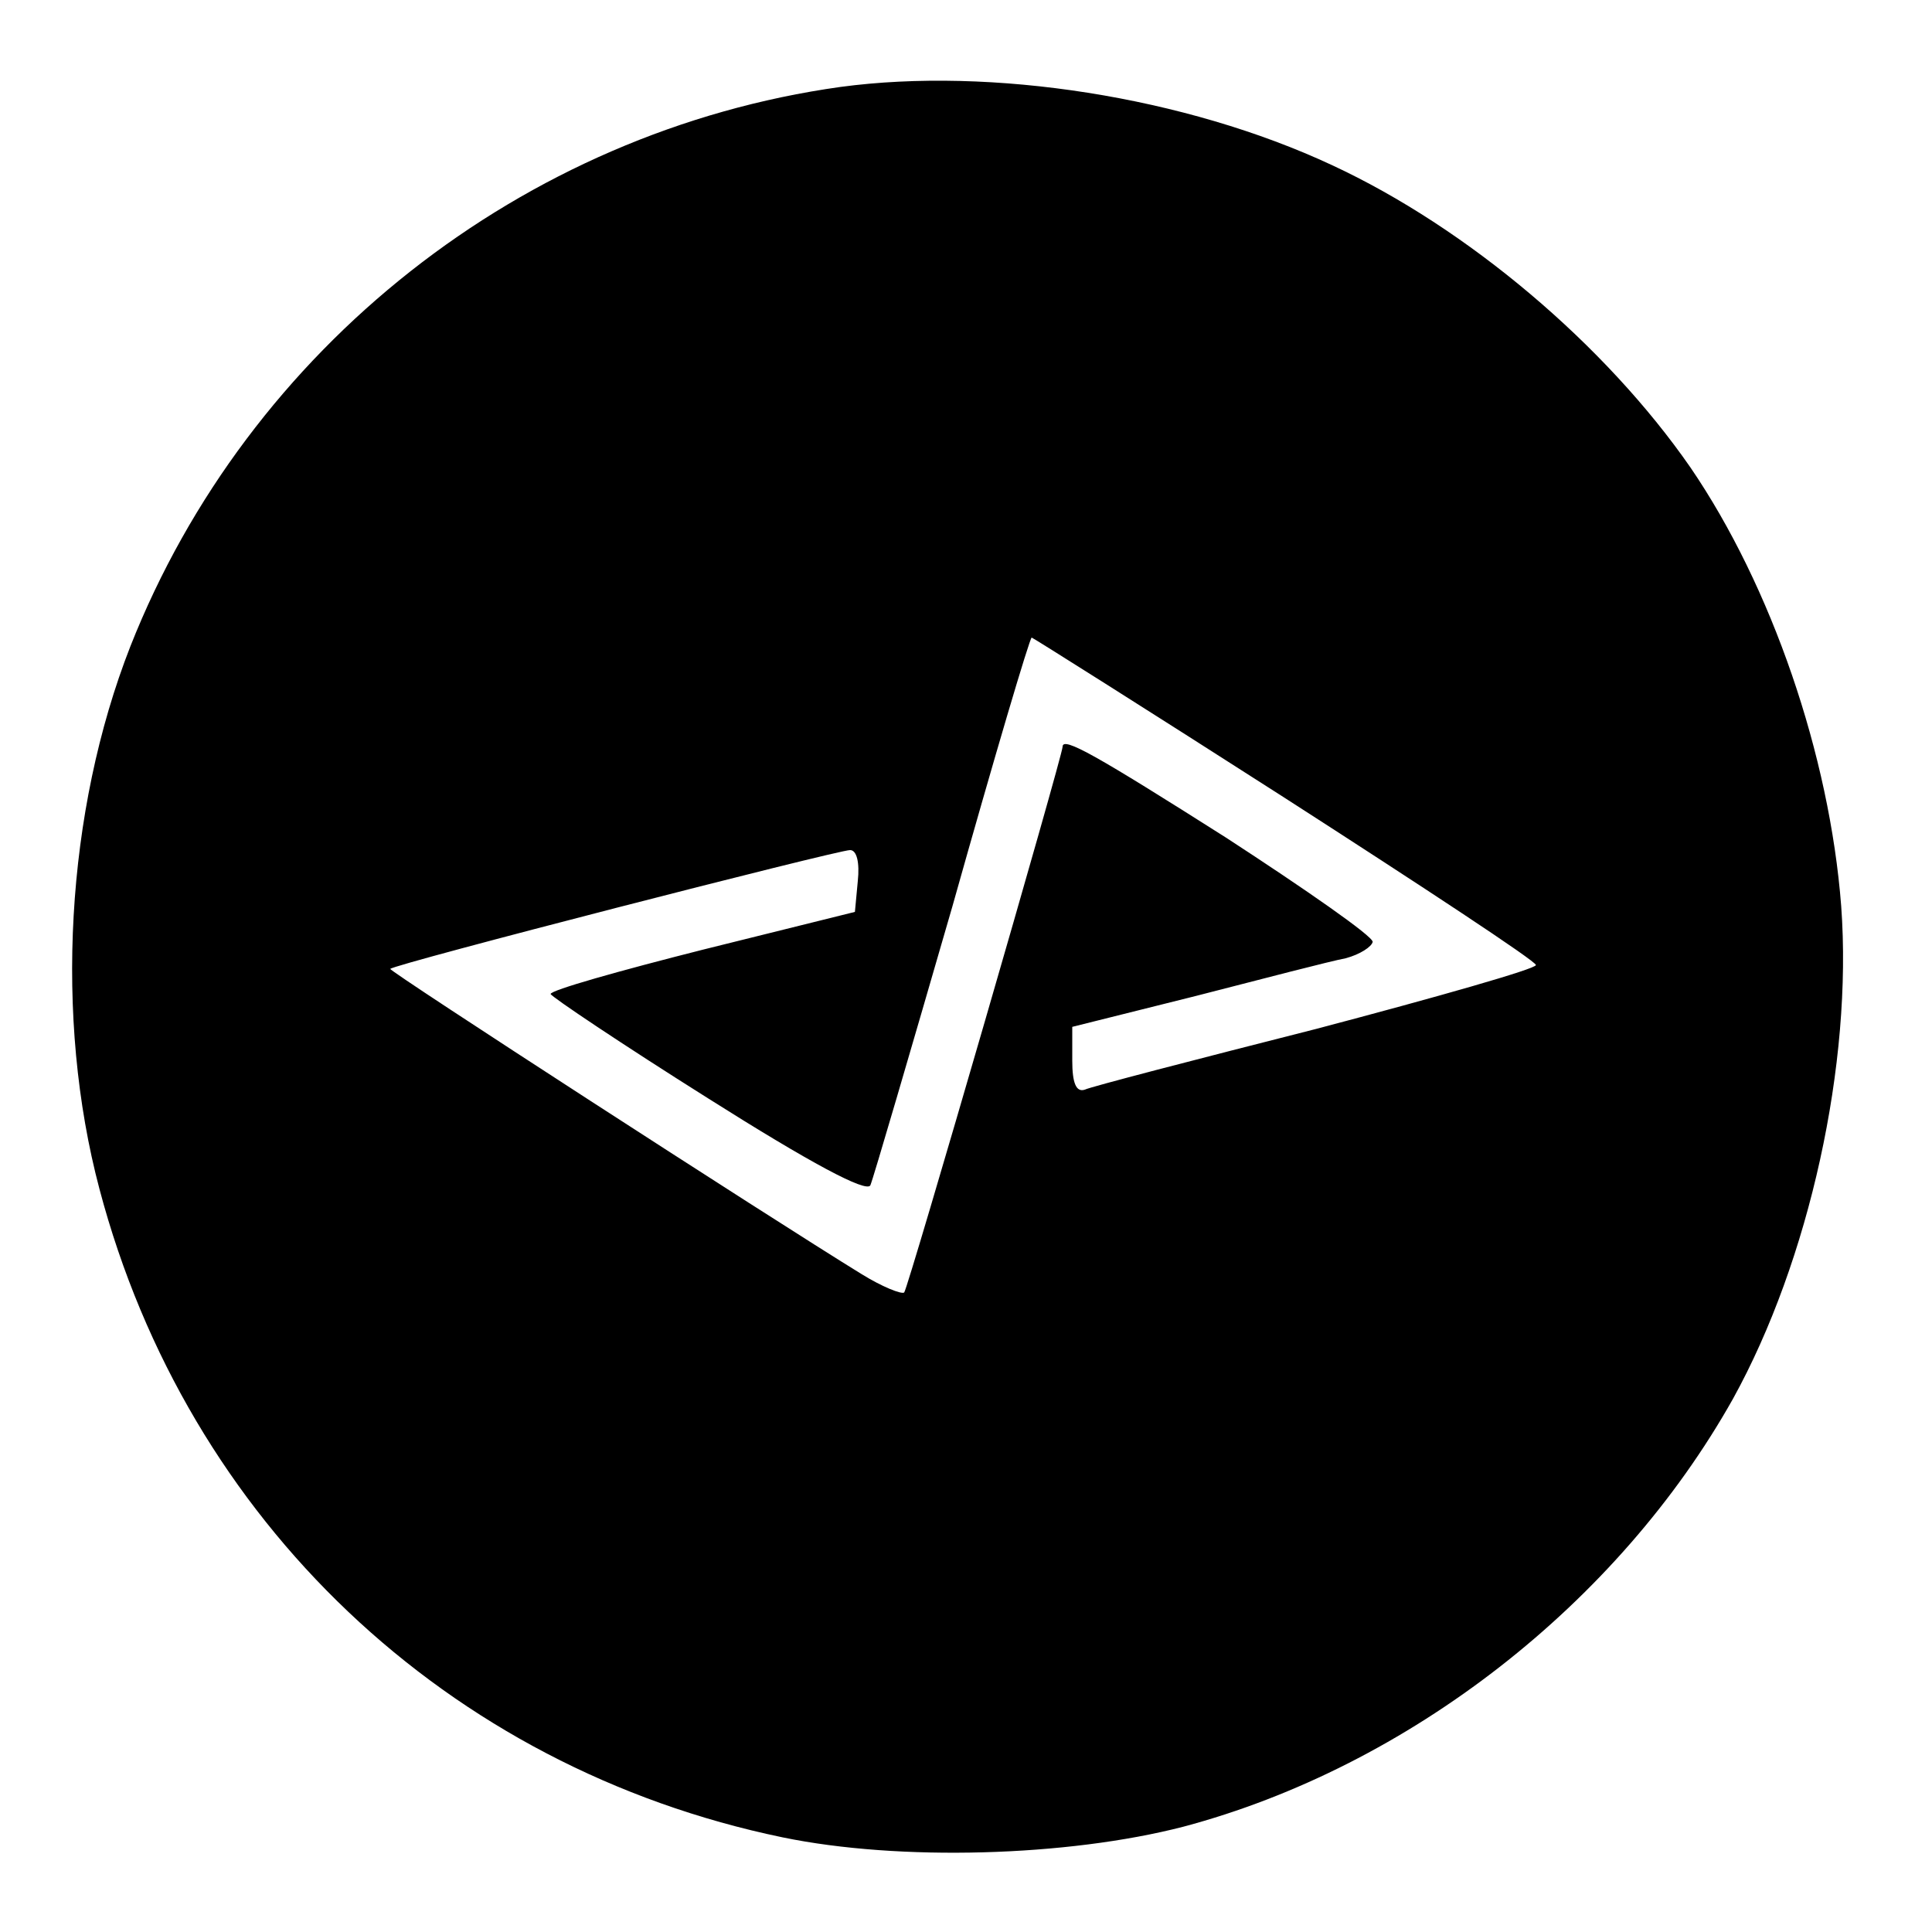 <?xml version="1.0" standalone="no"?>
<!DOCTYPE svg PUBLIC "-//W3C//DTD SVG 20010904//EN" "http://www.w3.org/TR/2001/REC-SVG-20010904/DTD/svg10.dtd">
<svg version="1.0" xmlns="http://www.w3.org/2000/svg" width="200pt" height="200pt"
    viewBox="0 0 200 200" preserveAspectRatio="xMidYMid meet">

    <g transform="translate(0,200) scale(0.1,-0.1)" fill="#000000" stroke="none">
        <path d="M870 1910 c-329 -46 -613 -270 -735 -579 -67 -171 -79 -385 -32 -562
91 -344 360 -599 707 -671 121 -25 295 -20 415 11 233 62 450 231 569 443 79
143 124 347 112 510 -12 156 -72 331 -156 454 -88 127 -231 248 -371 313 -152
71 -353 102 -509 81z m460 -736 c143 -92 260 -169 260 -173 0 -4 -102 -33
-227 -66 -126 -32 -234 -60 -240 -63 -9 -3 -13 7 -13 30 l0 35 128 32 c70 18
139 36 155 39 15 4 27 12 28 17 0 6 -69 54 -152 108 -134 85 -169 105 -169 94
0 -9 -160 -561 -164 -565 -3 -2 -23 6 -44 19 -96 59 -490 314 -488 316 4 5
463 123 476 123 7 0 10 -13 8 -32 l-3 -32 -157 -39 c-87 -22 -158 -42 -158
-46 1 -3 74 -52 163 -108 106 -67 164 -98 168 -90 3 7 41 137 85 289 43 153
80 278 82 278 1 0 120 -75 262 -166z" />
    </g>
</svg>